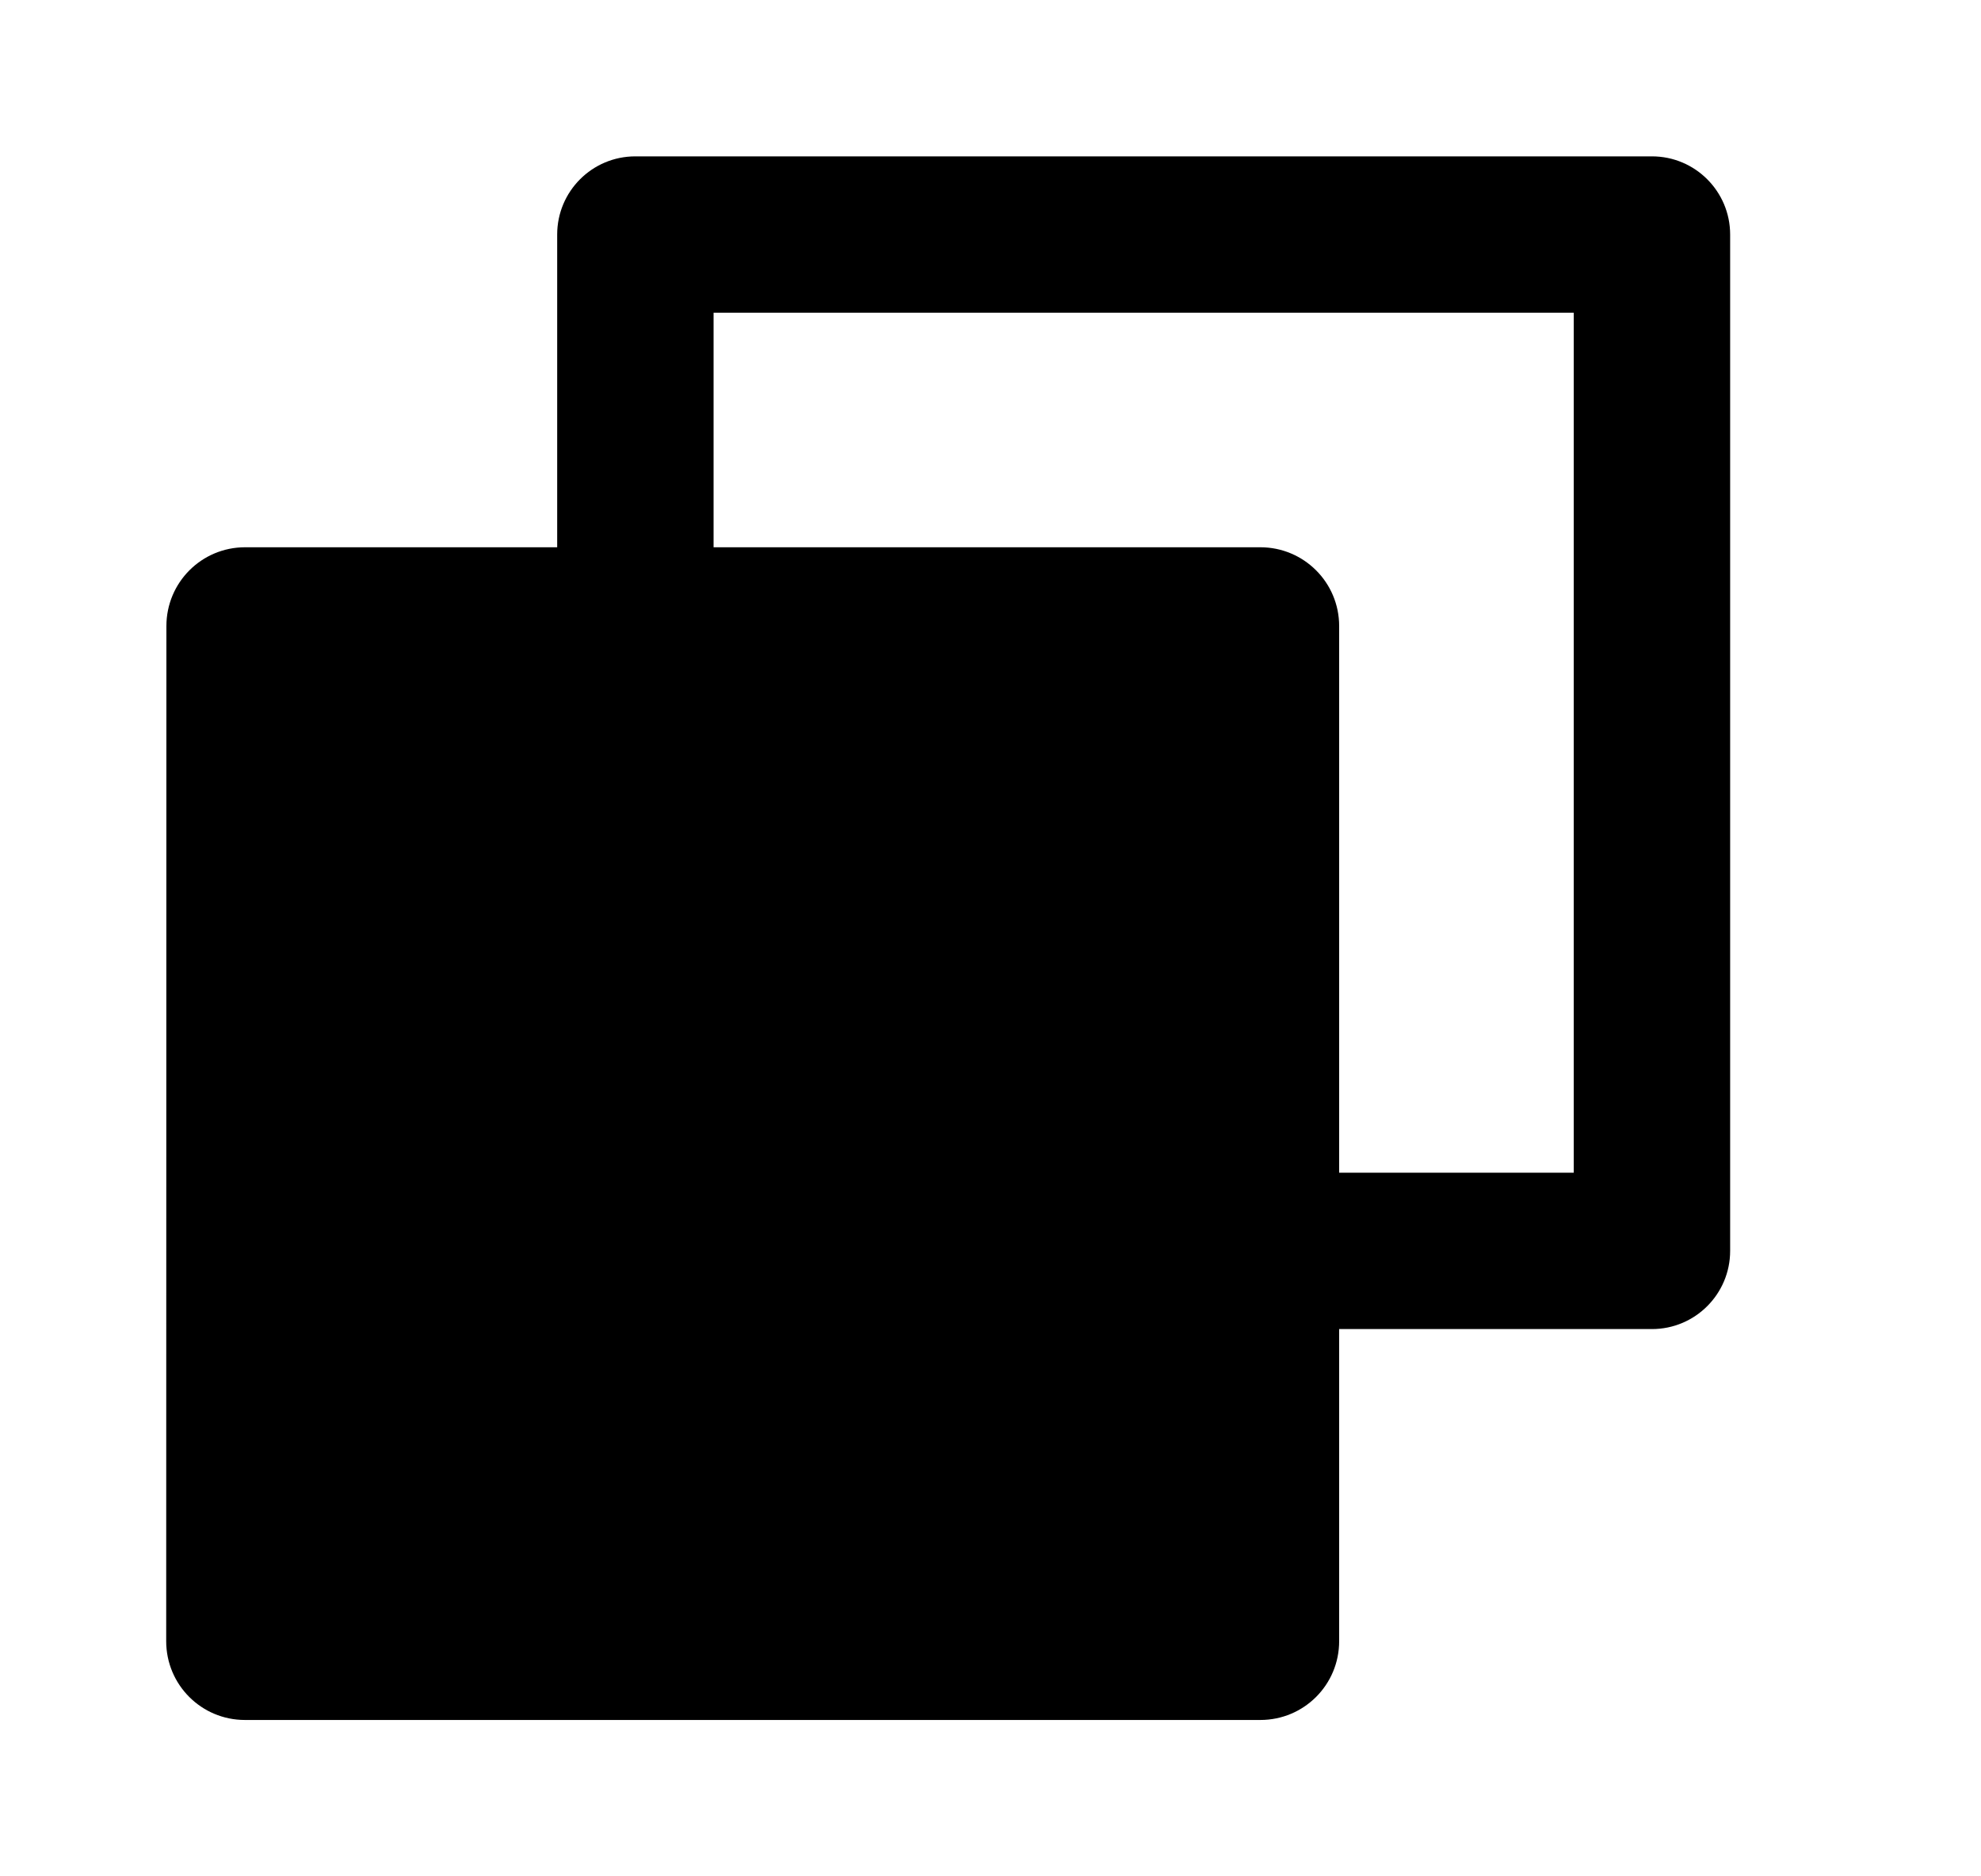 <svg width="19" height="18" viewBox="0 0 19 18" fill="none" xmlns="http://www.w3.org/2000/svg">
<path d="M5.344 5.25V2.25C5.344 1.836 5.679 1.5 6.094 1.5H15.844C16.258 1.5 16.594 1.836 16.594 2.25V12C16.594 12.414 16.258 12.75 15.844 12.75H12.844V15.744C12.844 16.162 12.507 16.5 12.088 16.5H2.349C1.932 16.5 1.594 16.163 1.594 15.744L1.596 6.006C1.596 5.588 1.933 5.25 2.351 5.25H5.344ZM6.844 5.25H12.088C12.505 5.25 12.844 5.587 12.844 6.006V11.25H15.094V3H6.844V5.25Z" fill="black"/>
</svg>
